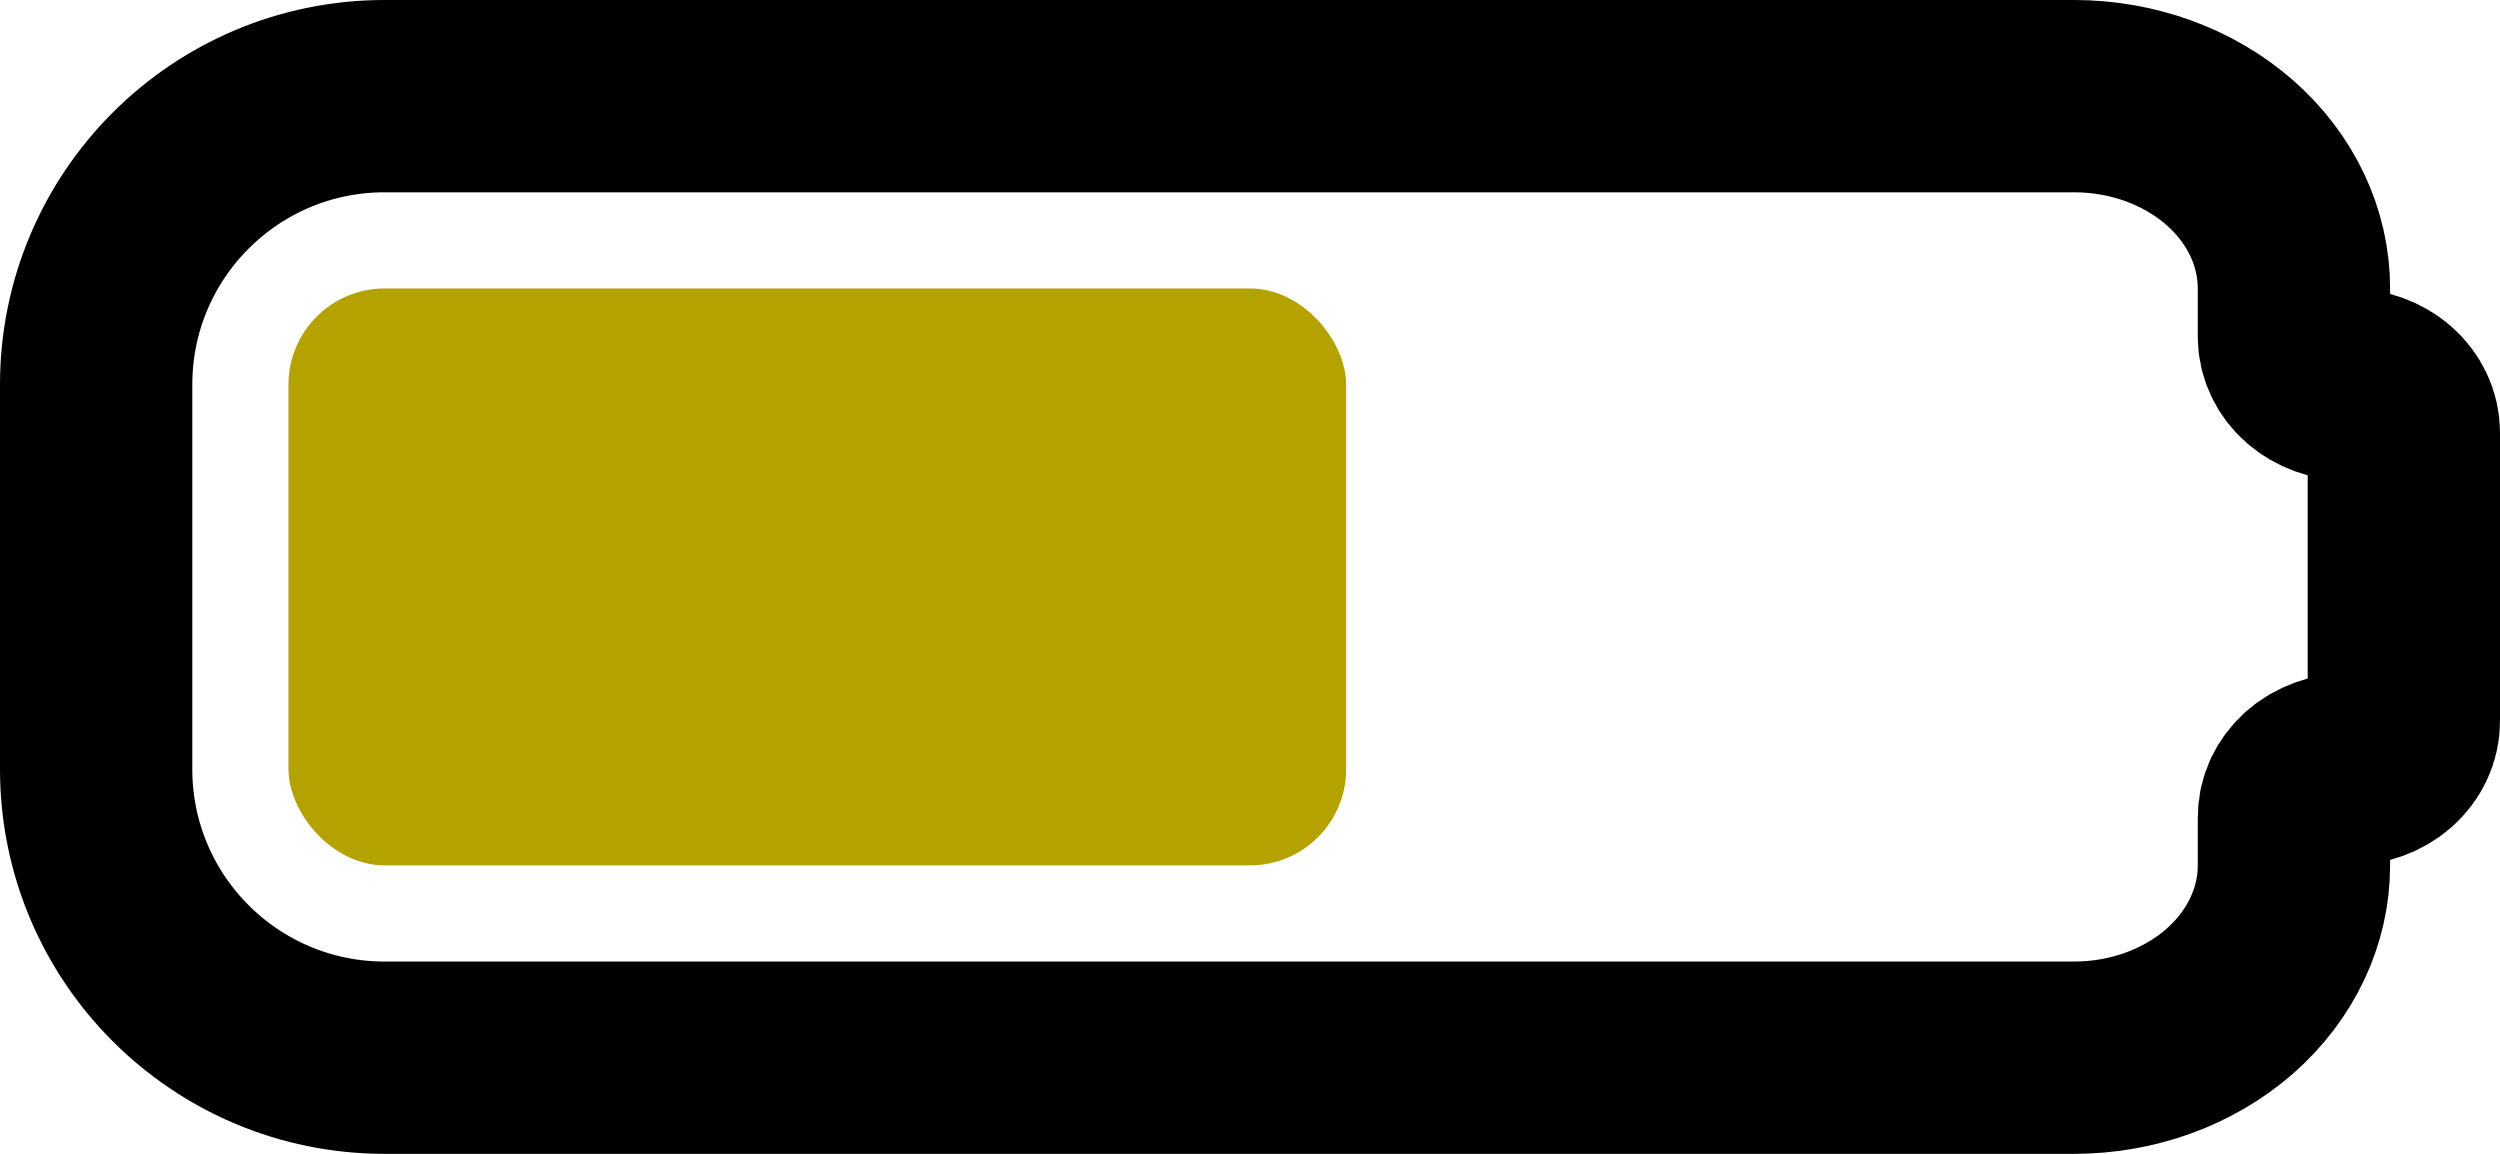 <svg width="26" height="12" viewBox="0 0 26 12" fill="none" xmlns="http://www.w3.org/2000/svg">
<path d="M1 4C1 2.343 2.343 1 4 1H21.571C22.178 1 22.759 1.211 23.188 1.586C23.616 1.961 23.857 2.47 23.857 3V3.5C23.857 3.633 23.917 3.76 24.024 3.854C24.132 3.947 24.277 4 24.429 4C24.58 4 24.726 4.053 24.833 4.146C24.94 4.24 25 4.367 25 4.5V7.5C25 7.633 24.94 7.76 24.833 7.854C24.726 7.947 24.58 8 24.429 8C24.277 8 24.132 8.053 24.024 8.146C23.917 8.24 23.857 8.367 23.857 8.5V9C23.857 9.53 23.616 10.039 23.188 10.414C22.759 10.789 22.178 11 21.571 11H4C2.343 11 1 9.657 1 8V4Z" stroke="black" stroke-width="2" stroke-linecap="round" stroke-linejoin="round"/>
<rect x="3" y="3" width="11" height="6" rx="1" fill="#B4A201"/>
</svg>
